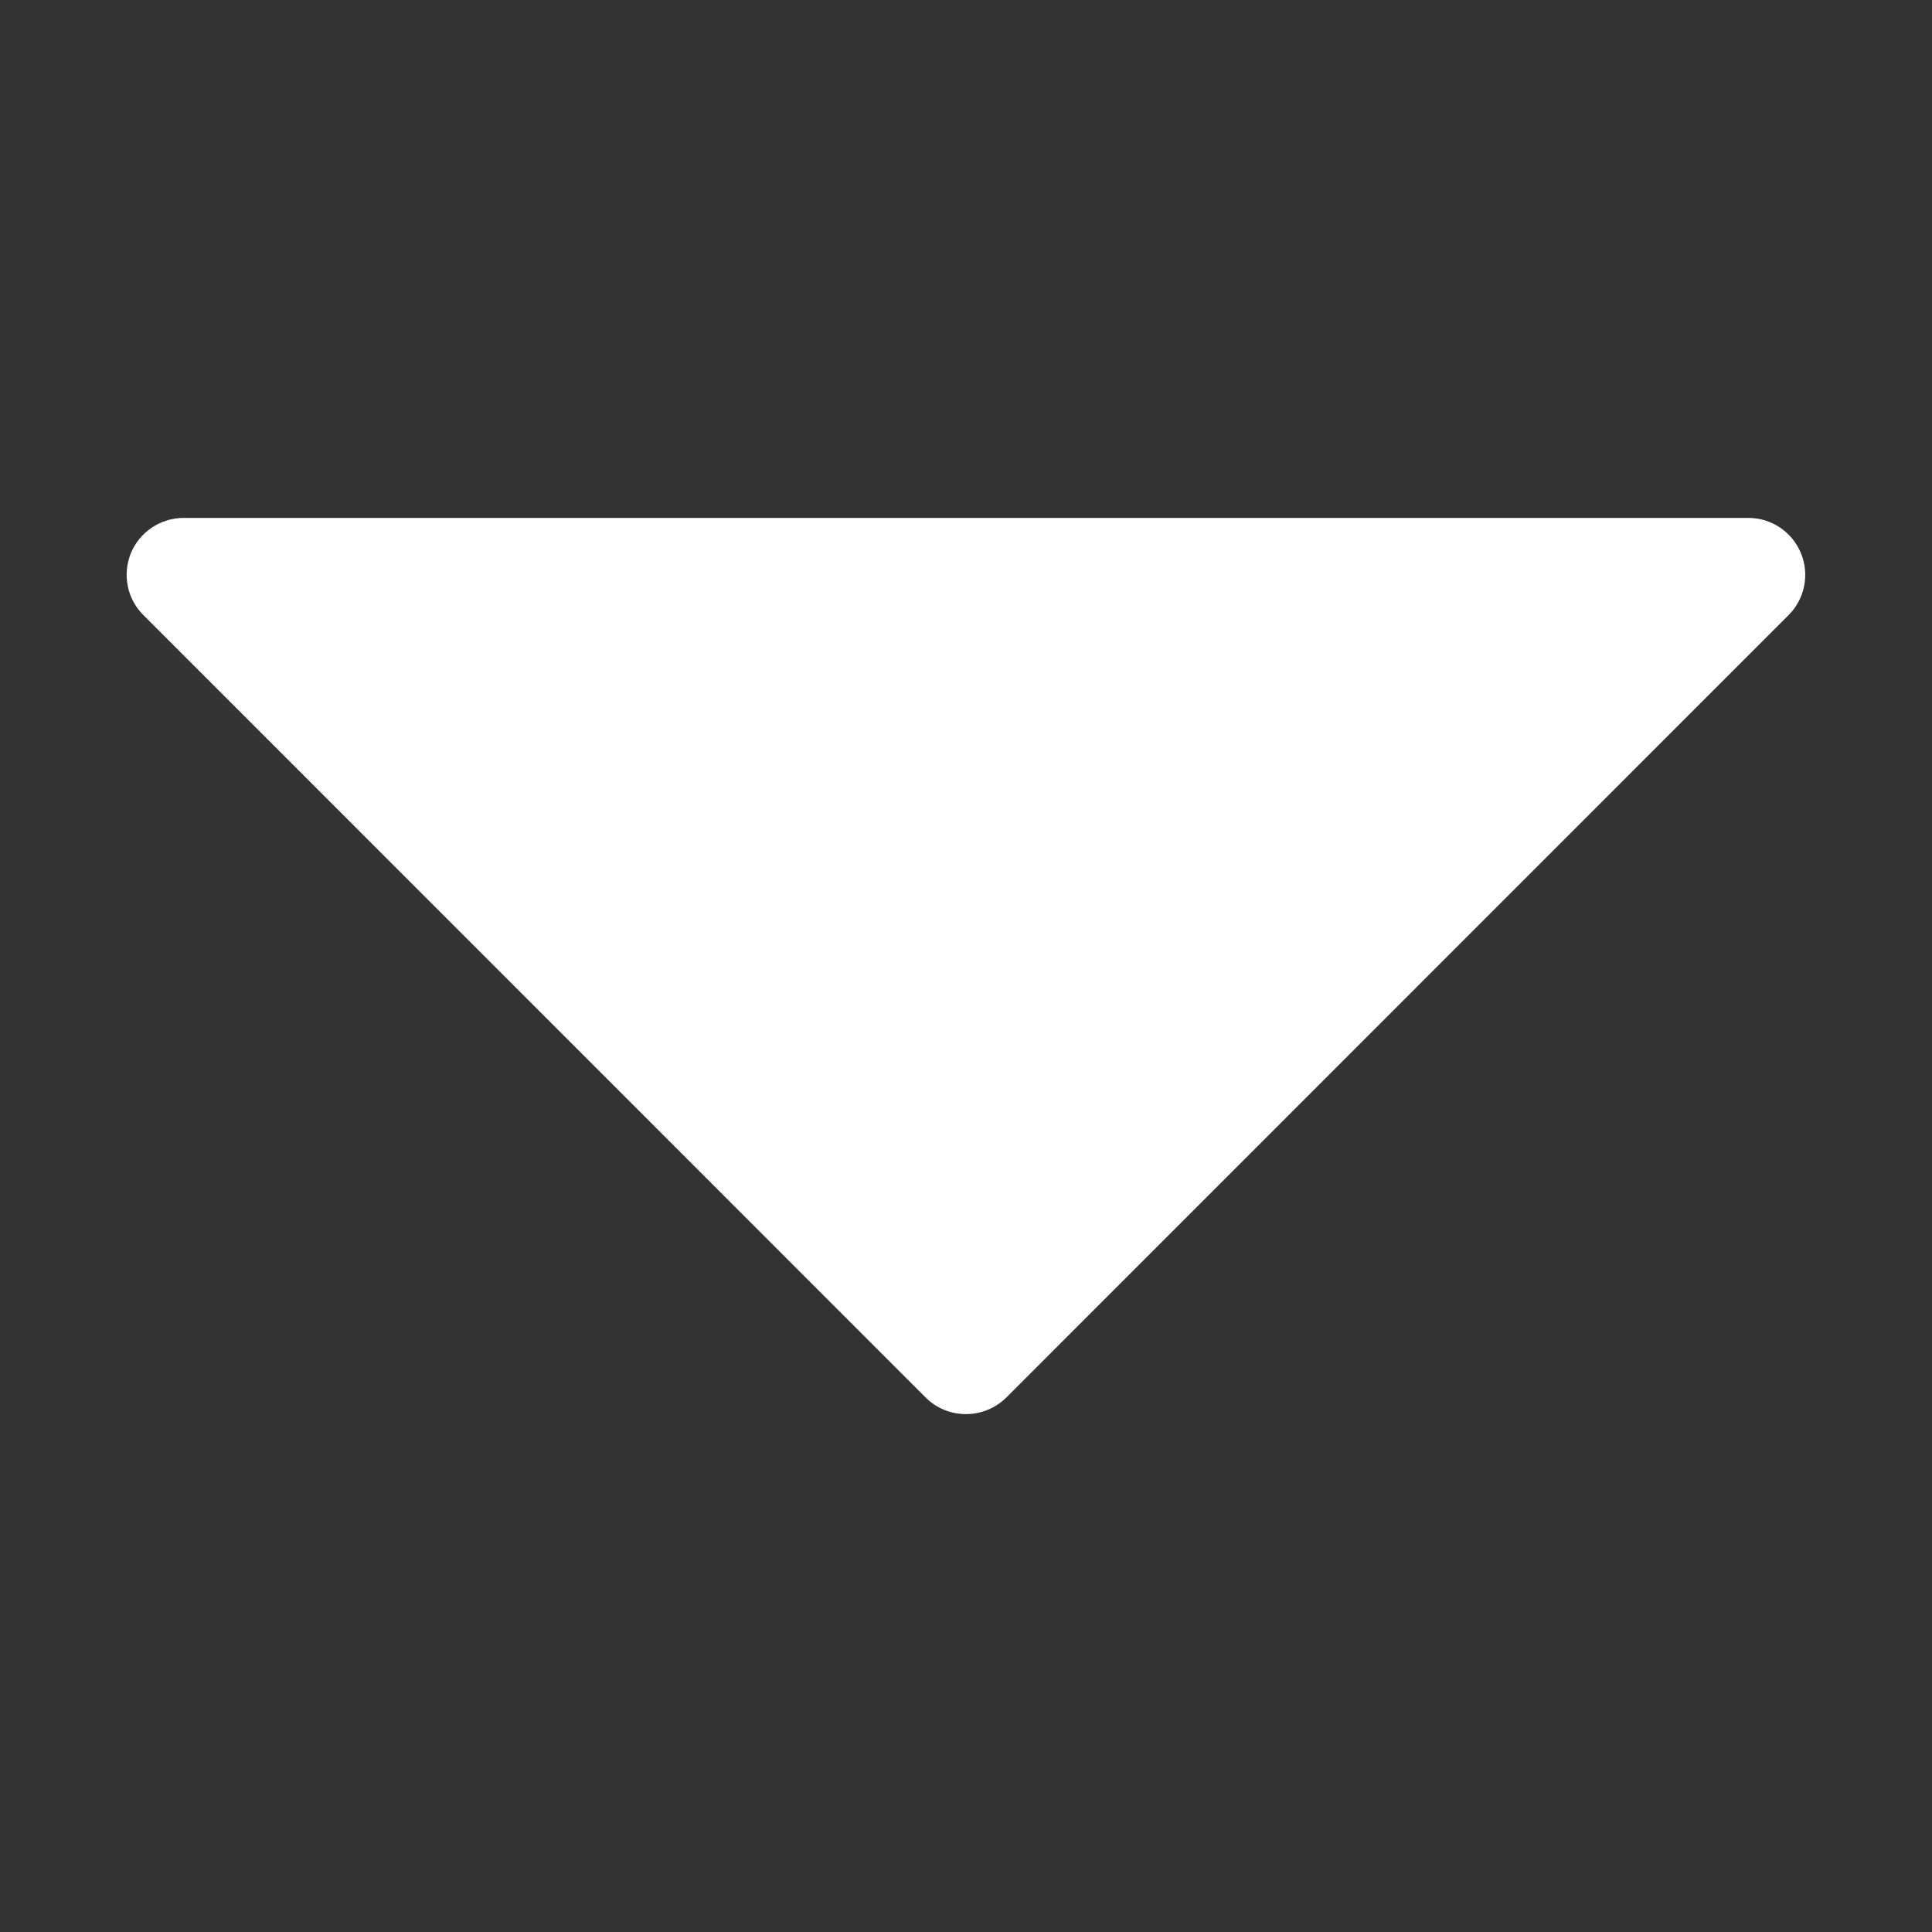 <?xml version="1.0" standalone="no"?><!DOCTYPE svg PUBLIC "-//W3C//DTD SVG 1.1//EN" "http://www.w3.org/Graphics/SVG/1.1/DTD/svg11.dtd"><svg t="1577889513963" class="icon" viewBox="0 0 1024 1024" version="1.1" xmlns="http://www.w3.org/2000/svg" p-id="2529" xmlns:xlink="http://www.w3.org/1999/xlink" width="200" height="200"><rect x="0" y="0" width="1024" height="1024" fill="#333333" stroke="none"/><defs><style type="text/css"></style></defs><path d="M76 326L490.6 740.7c5.7 5.7 13.3 8.8 21.4 8.8s15.7-3.2 21.4-8.8L948 326c8.6-8.6 11.2-21.6 6.5-32.9-4.7-11.3-15.7-18.6-27.9-18.6l-829.3 0c-12.2 0-23.2 7.4-27.9 18.6-4.6 11.3-2.1 24.3 6.6 32.9z" p-id="2530" fill="#ffffff"></path></svg>